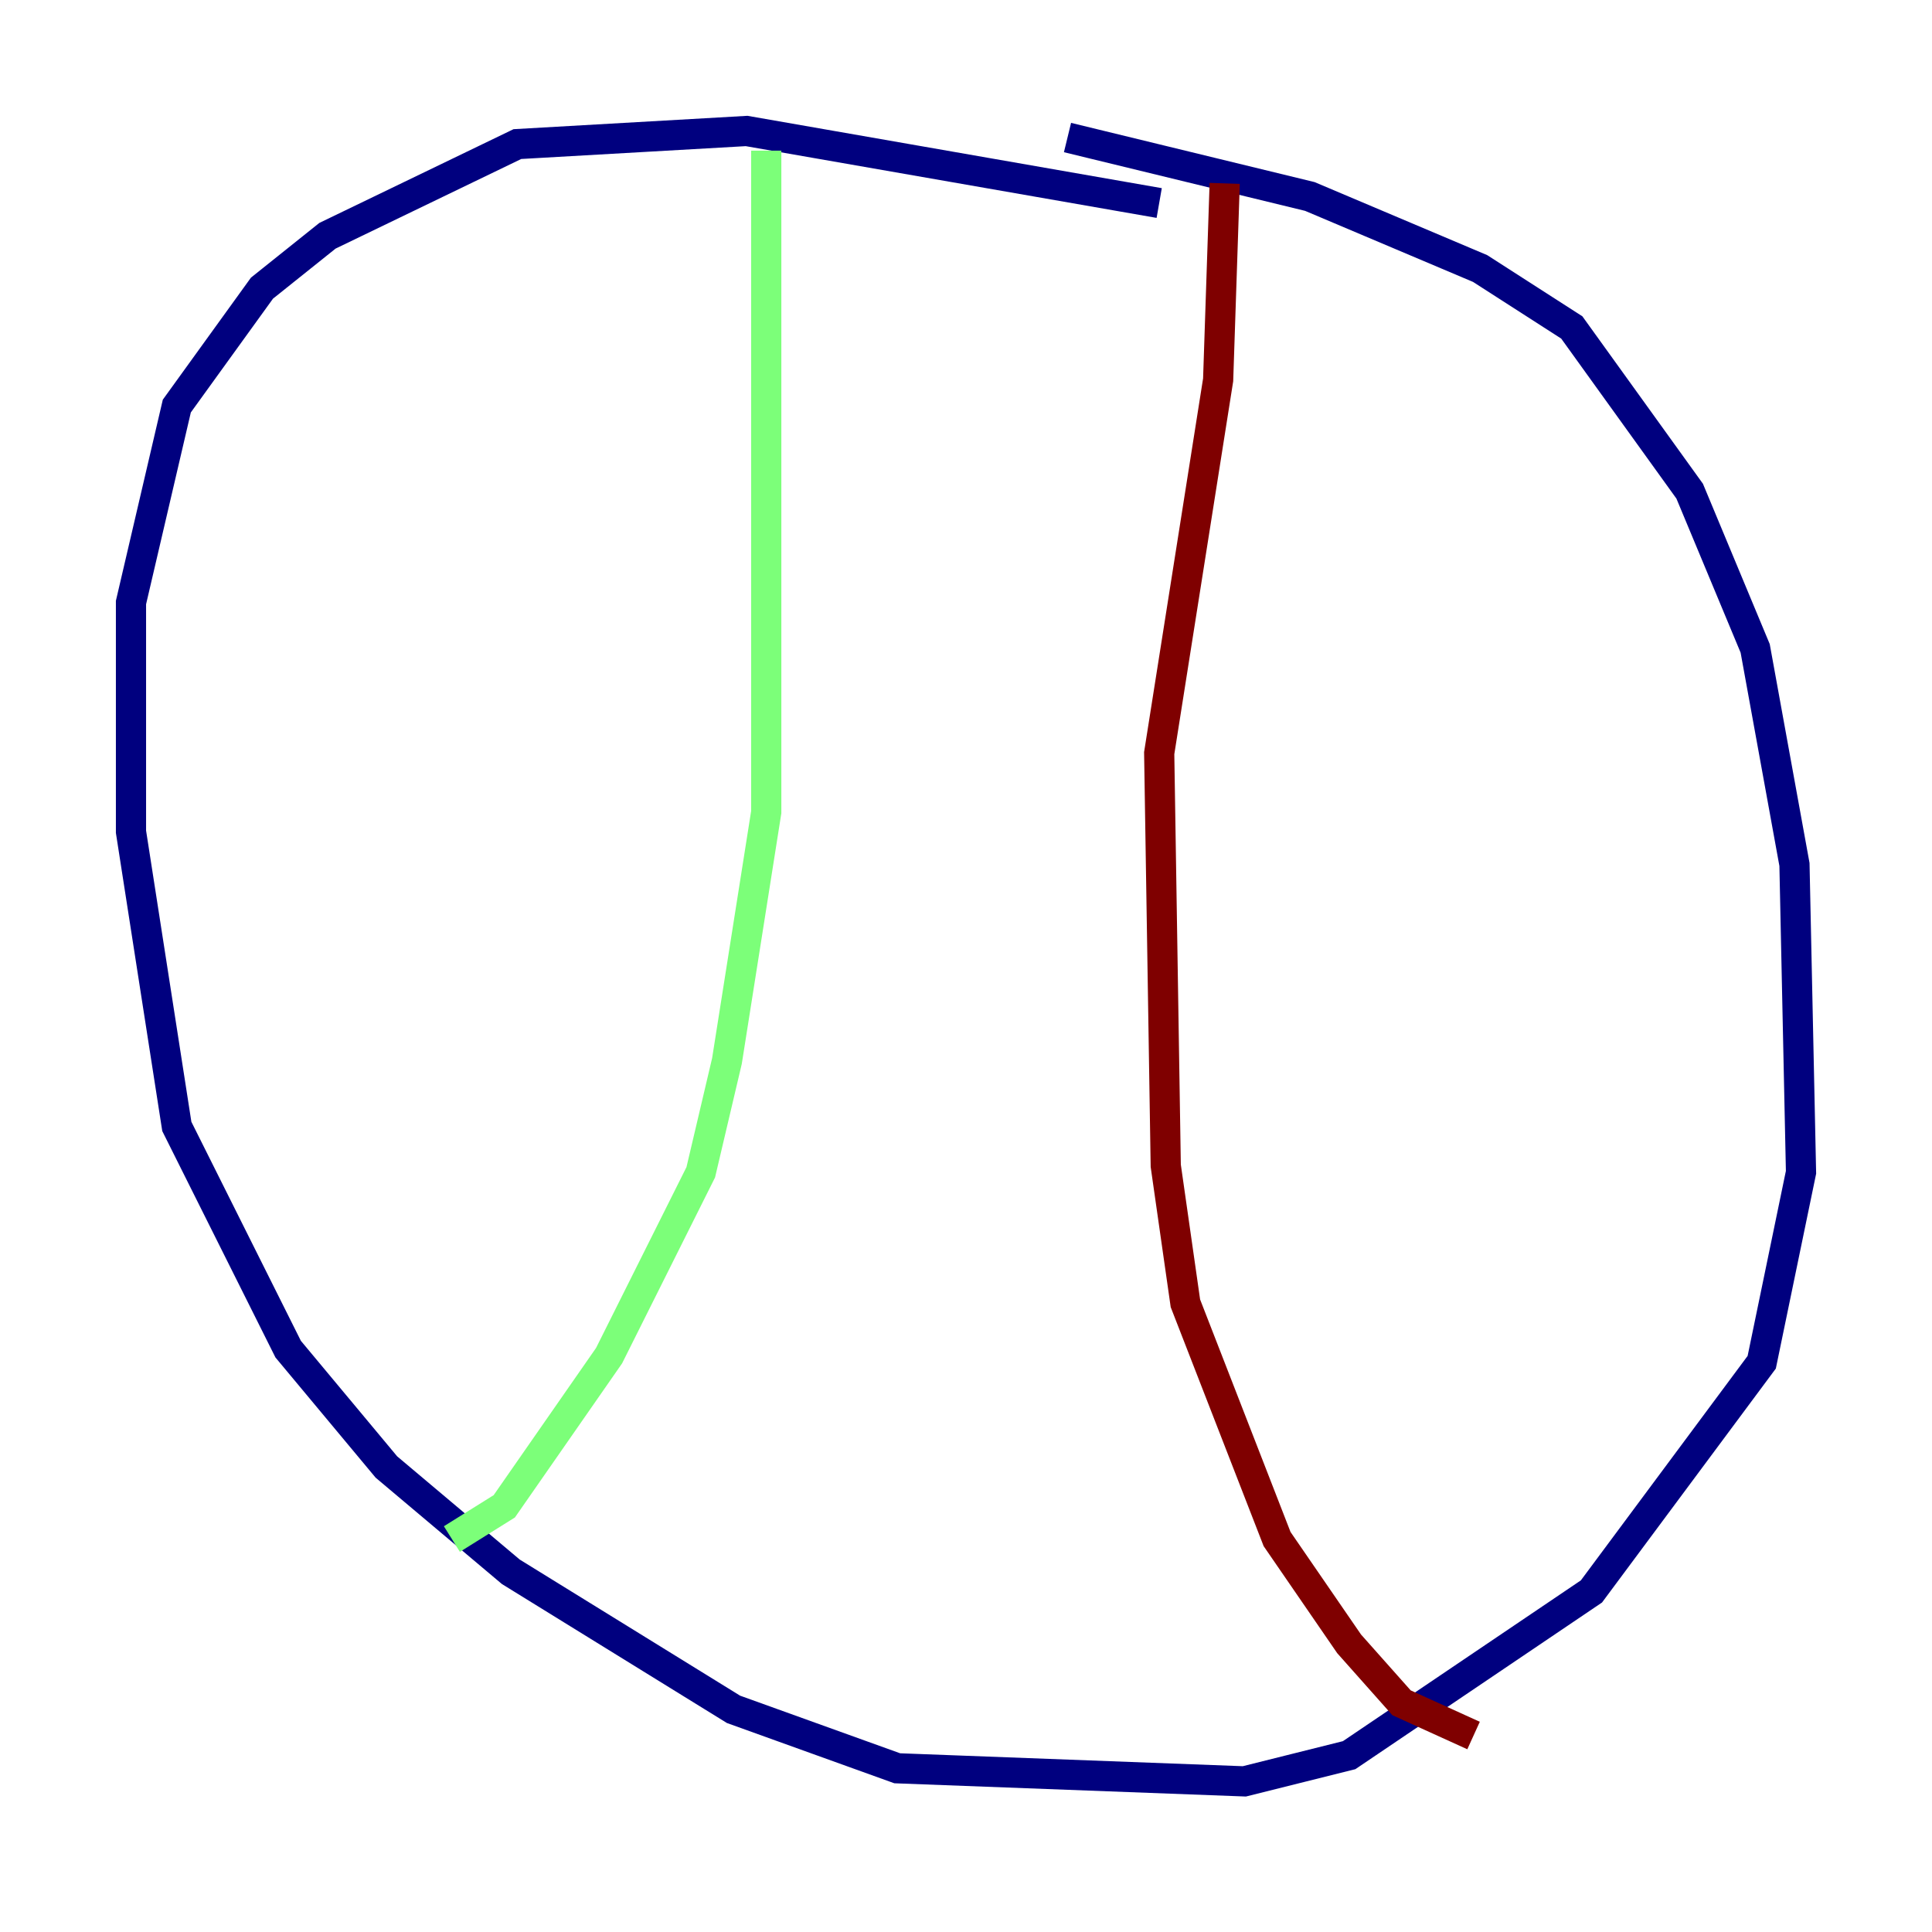 <?xml version="1.0" encoding="utf-8" ?>
<svg baseProfile="tiny" height="128" version="1.2" viewBox="0,0,128,128" width="128" xmlns="http://www.w3.org/2000/svg" xmlns:ev="http://www.w3.org/2001/xml-events" xmlns:xlink="http://www.w3.org/1999/xlink"><defs /><polyline fill="none" points="76.8,13.451 49.464,8.678 34.278,9.546 21.695,15.62 17.356,19.091 11.715,26.902 8.678,39.919 8.678,55.105 11.715,74.63 19.091,89.383 25.6,97.193 33.844,104.136 48.597,113.248 59.444,117.153 82.441,118.02 89.383,116.285 105.437,105.437 116.719,90.251 119.322,77.668 118.888,57.275 116.285,42.956 111.946,32.542 104.136,21.695 98.061,17.79 86.78,13.017 70.725,9.112" stroke="#00007f" stroke-width="2" /><polyline fill="none" points="50.766,9.98 50.766,53.803 48.163,70.291 46.427,77.668 40.352,89.817 33.41,99.797 29.939,101.966" stroke="#7cff79" stroke-width="2" /><polyline fill="none" points="81.139,12.149 80.705,25.166 76.8,49.898 77.234,77.234 78.536,86.346 84.61,101.966 89.383,108.909 92.854,112.814 97.627,114.983" stroke="#7f0000" stroke-width="2" /></svg>